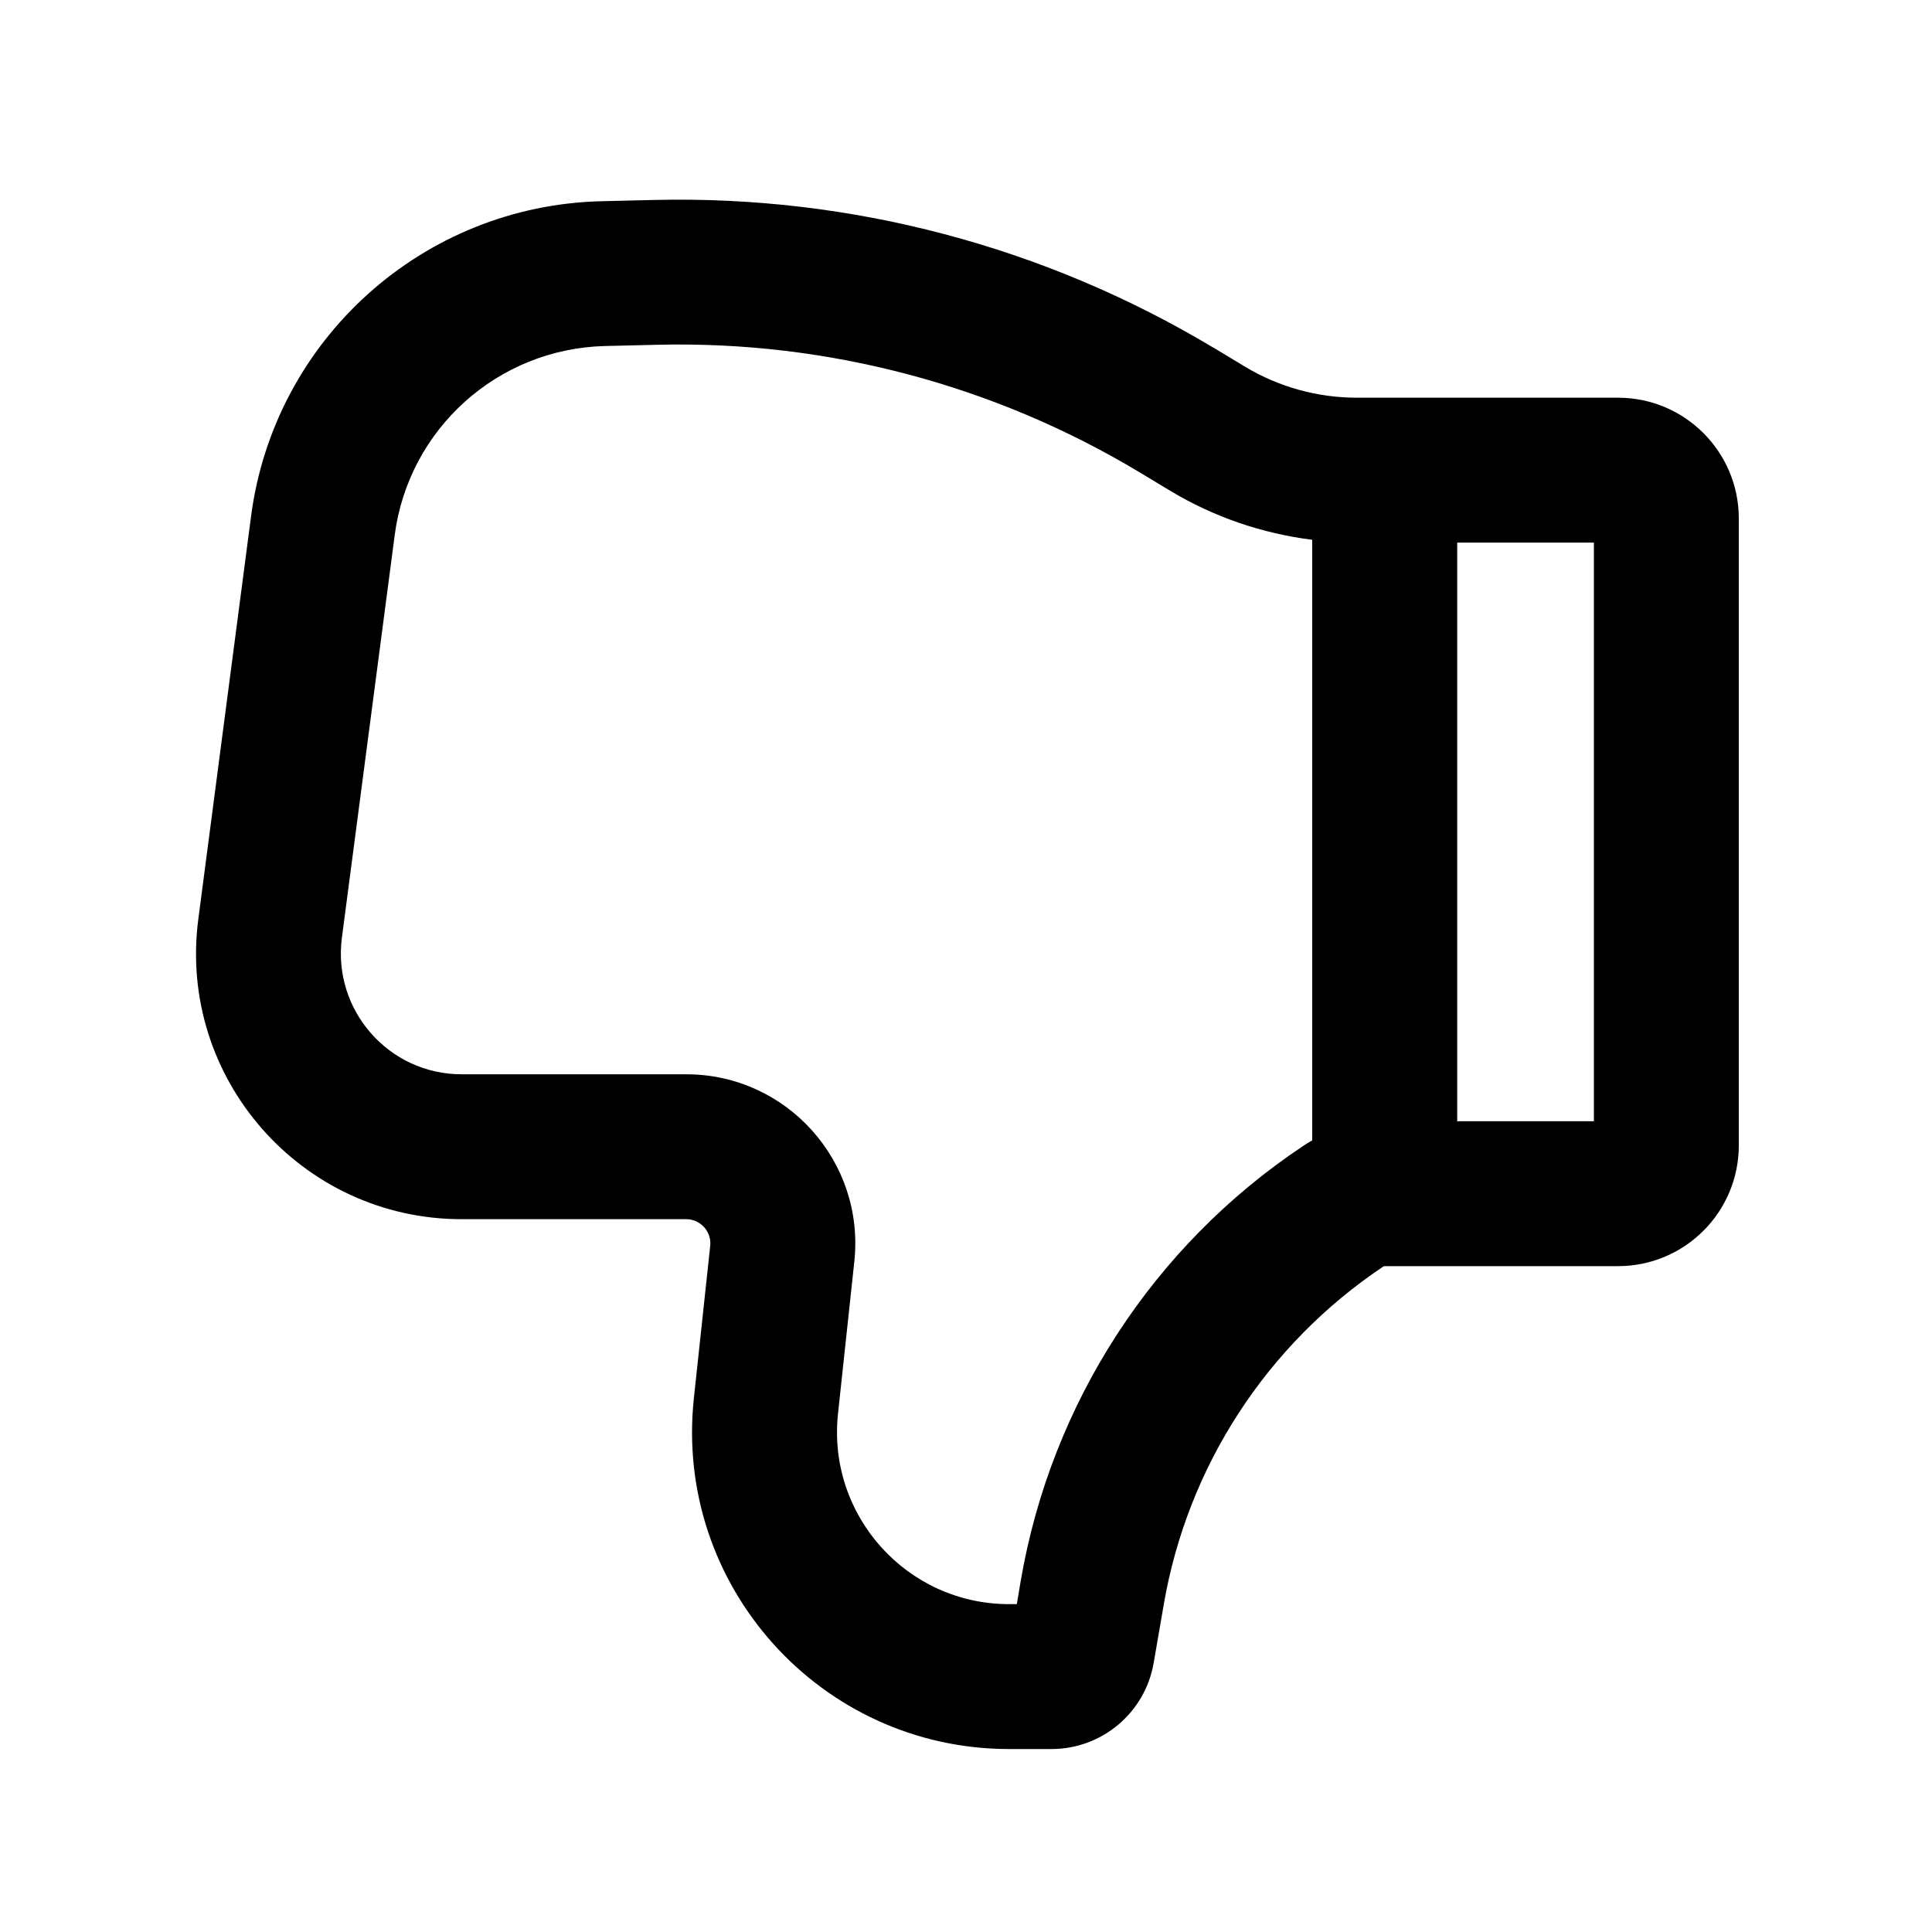 <svg xmlns="http://www.w3.org/2000/svg" viewBox="0 0 20 20"><path fill-rule="evenodd" d="M12.559 3.598c-1.746-1.047-3.753-1.577-5.787-1.528l-.545.013c-1.848.044-3.388 1.429-3.628 3.261l-.546 4.17c-.216 1.646 1.066 3.107 2.726 3.107h2.325c.148 0 .264.129.248.277l-.169 1.576c-.208 1.94 1.313 3.632 3.264 3.632h.438c.523 0 .97-.377 1.058-.893l.104-.602c.245-1.428 1.066-2.692 2.27-3.498.006-.004.014-.006.021-.006h2.412c.69 0 1.25-.56 1.25-1.25v-6.49c0-.69-.56-1.25-1.25-1.25h-2.703c-.407 0-.807-.11-1.157-.32l-.331-.2Zm-5.751-.029c1.75-.042 3.477.414 4.98 1.315l.33.199c.45.27.95.44 1.466.505v6.217c-.034.019-.067.04-.1.062-1.547 1.033-2.6 2.657-2.916 4.49l-.042.249h-.08c-1.059 0-1.884-.919-1.771-1.972l.169-1.576c.11-1.035-.7-1.937-1.74-1.937h-2.325c-.755 0-1.337-.664-1.24-1.412l.547-4.17c.144-1.1 1.068-1.93 2.177-1.957l.545-.013Zm8.276 8.038h1.416v-5.99h-1.415v5.99Z"/></svg>
